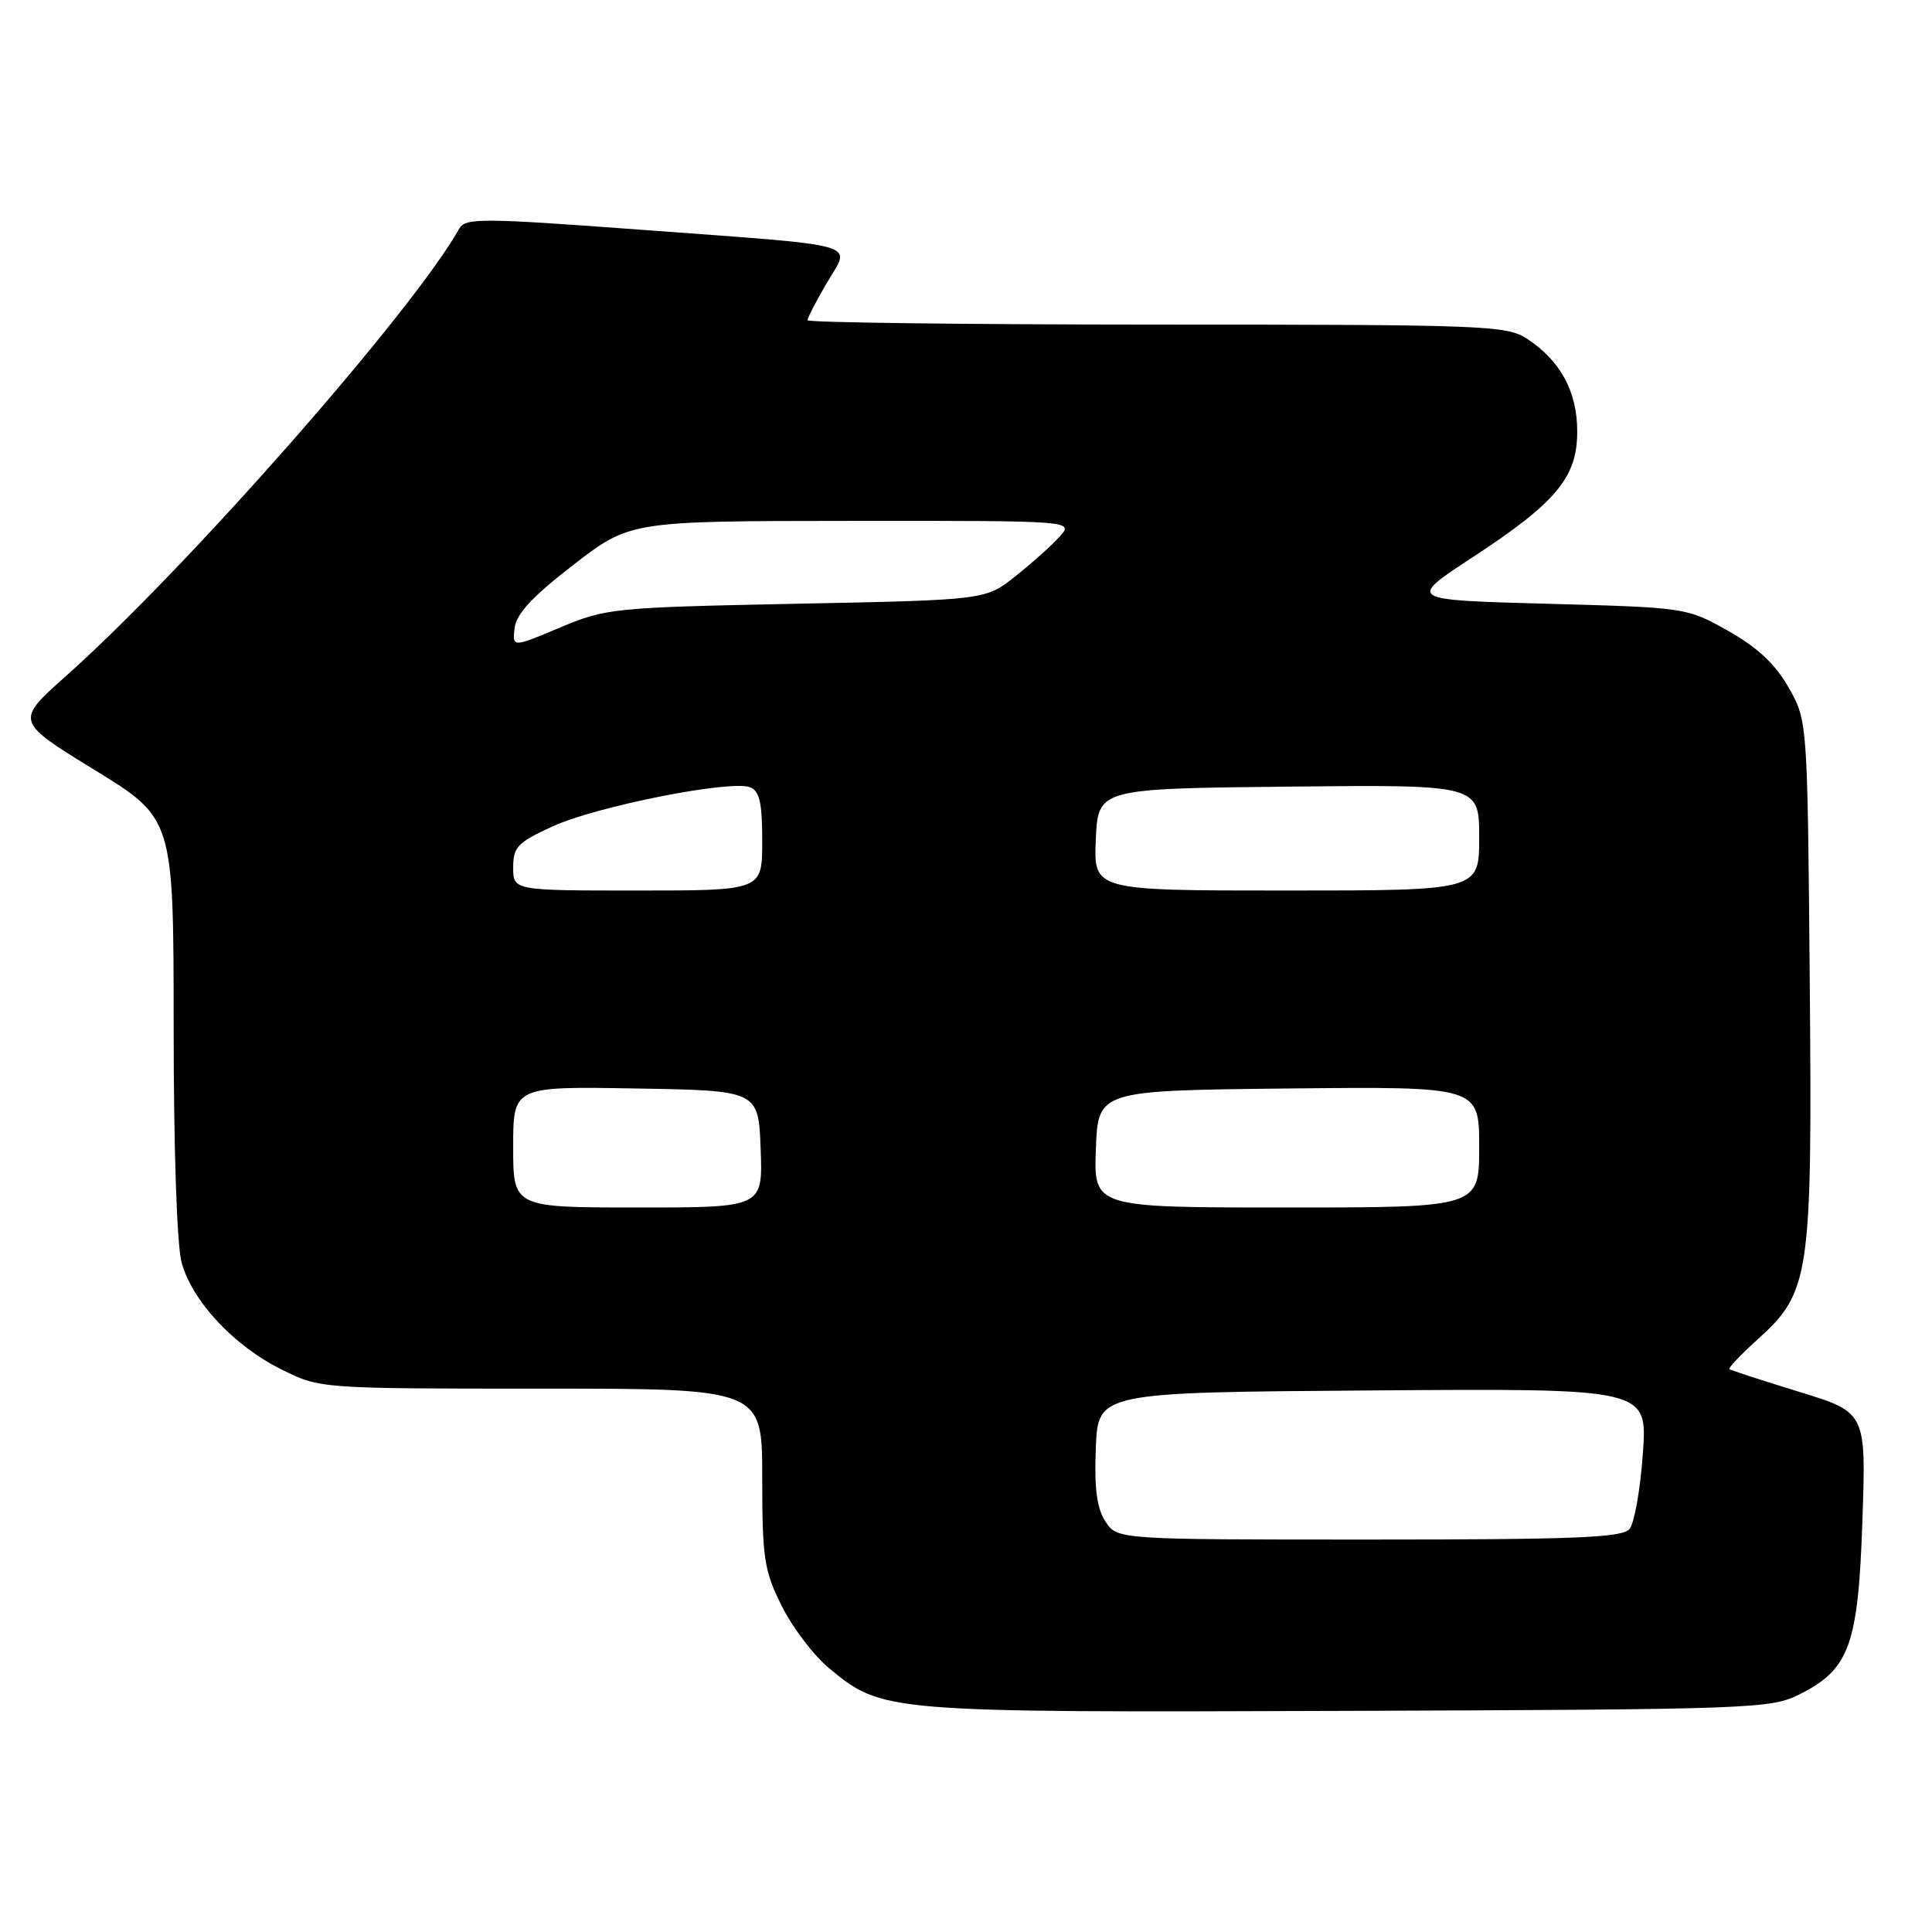 <?xml version="1.0" encoding="UTF-8" standalone="no"?>
<!DOCTYPE svg PUBLIC "-//W3C//DTD SVG 1.1//EN" "http://www.w3.org/Graphics/SVG/1.1/DTD/svg11.dtd" >
<svg xmlns="http://www.w3.org/2000/svg" xmlns:xlink="http://www.w3.org/1999/xlink" version="1.1" viewBox="0 0 256 256">
 <g >
 <path fill="currentColor"
d=" M 238.47 224.50 C 245.07 221.18 246.22 217.98 246.78 201.48 C 247.27 187.15 247.27 187.15 238.39 184.42 C 233.50 182.92 229.35 181.57 229.16 181.42 C 228.97 181.28 230.64 179.52 232.85 177.52 C 239.86 171.19 240.14 169.22 239.80 129.84 C 239.50 95.50 239.50 95.50 237.00 91.10 C 235.24 88.00 232.88 85.79 229.00 83.60 C 223.52 80.51 223.43 80.50 205.00 80.00 C 186.50 79.50 186.50 79.50 195.01 73.92 C 206.23 66.58 209.00 63.26 208.99 57.17 C 208.99 51.90 206.78 47.81 202.36 44.90 C 199.66 43.12 196.87 43.01 153.25 43.01 C 127.81 43.00 107.00 42.74 107.00 42.43 C 107.00 42.11 108.16 39.88 109.57 37.47 C 112.74 32.05 114.93 32.67 84.62 30.42 C 63.91 28.88 61.65 28.87 60.86 30.28 C 54.76 41.19 24.79 75.29 8.76 89.56 C 2.02 95.56 2.02 95.56 12.51 102.01 C 23.00 108.45 23.00 108.45 23.01 135.98 C 23.01 152.29 23.44 165.06 24.07 167.32 C 25.49 172.43 30.98 178.32 37.26 181.44 C 42.39 184.00 42.39 184.00 71.70 184.00 C 101.00 184.00 101.00 184.00 101.00 195.80 C 101.00 206.50 101.24 208.10 103.59 212.81 C 105.01 215.66 107.83 219.37 109.84 221.03 C 116.93 226.90 117.12 226.92 178.50 226.70 C 232.29 226.51 234.66 226.42 238.47 224.50 Z  M 146.48 201.61 C 145.33 199.85 144.99 197.25 145.20 191.86 C 145.50 184.50 145.50 184.50 181.90 184.24 C 218.30 183.97 218.30 183.97 217.69 192.58 C 217.36 197.32 216.56 201.83 215.92 202.60 C 214.96 203.75 208.80 204.00 181.40 204.00 C 148.05 204.00 148.05 204.00 146.48 201.61 Z  M 68.00 151.98 C 68.00 143.95 68.00 143.95 84.25 144.23 C 100.50 144.50 100.50 144.50 100.79 152.25 C 101.08 160.00 101.08 160.00 84.54 160.00 C 68.00 160.00 68.00 160.00 68.00 151.98 Z  M 145.21 152.25 C 145.50 144.50 145.50 144.50 170.75 144.23 C 196.00 143.97 196.00 143.97 196.00 151.98 C 196.00 160.00 196.00 160.00 170.46 160.00 C 144.92 160.00 144.92 160.00 145.21 152.25 Z  M 68.00 114.94 C 68.00 112.23 68.59 111.62 73.25 109.49 C 79.04 106.84 96.79 103.32 99.37 104.31 C 100.65 104.80 101.00 106.35 101.00 111.47 C 101.00 118.00 101.00 118.00 84.50 118.00 C 68.00 118.00 68.00 118.00 68.00 114.94 Z  M 145.20 111.25 C 145.50 104.50 145.50 104.50 170.75 104.23 C 196.00 103.97 196.00 103.97 196.00 110.98 C 196.00 118.00 196.00 118.00 170.45 118.00 C 144.91 118.00 144.91 118.00 145.20 111.25 Z  M 68.19 83.21 C 68.42 81.33 70.56 79.02 76.00 74.83 C 83.50 69.04 83.50 69.04 112.90 69.02 C 142.31 69.00 142.31 69.00 140.40 71.11 C 139.36 72.27 136.72 74.63 134.54 76.36 C 130.59 79.50 130.59 79.50 105.54 80.00 C 81.25 80.49 80.31 80.59 74.19 83.16 C 67.89 85.81 67.89 85.81 68.19 83.21 Z "/>
</g>
</svg>
